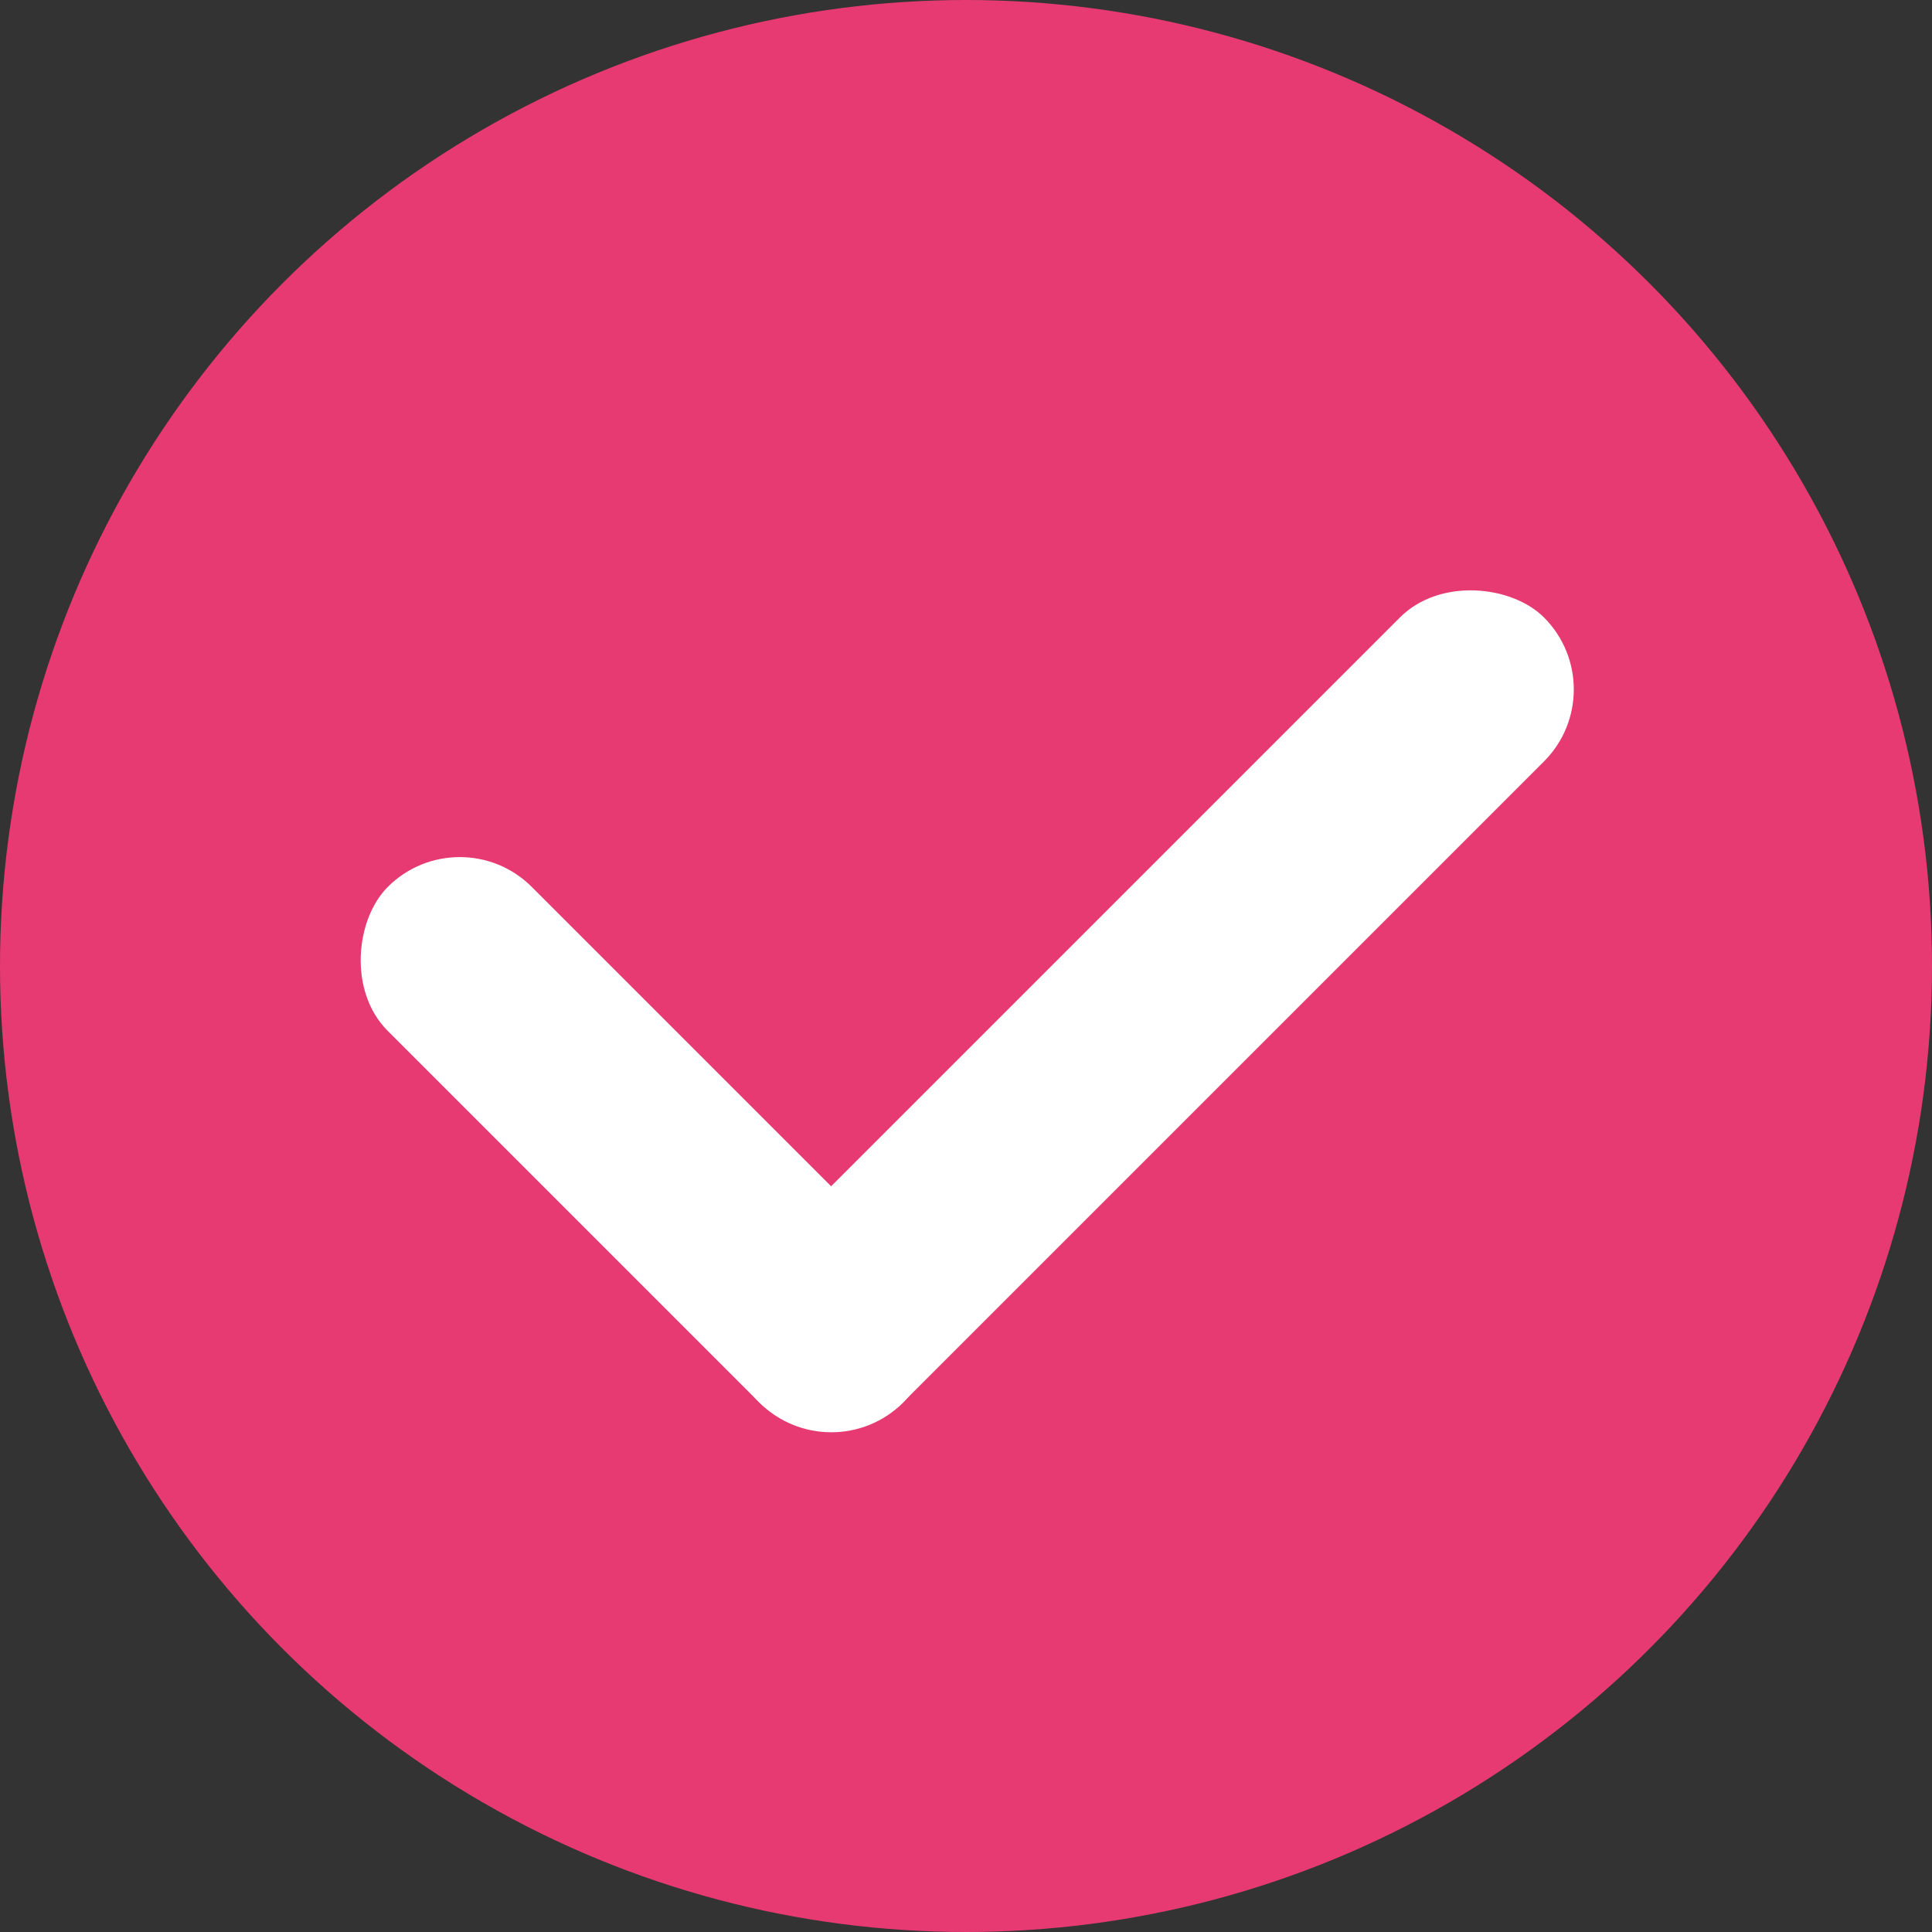 <?xml version="1.0" encoding="UTF-8"?><svg id="_圖層_1" xmlns="http://www.w3.org/2000/svg" viewBox="0 0 67.92 67.92"><rect x="0" y="0" width="67.92" height="67.92" fill="#333333" stroke="none"/><defs><style>.cls-1{fill:#e73a73;}.cls-1,.cls-2{stroke-width:0px;}.cls-2{fill:#fff;}</style></defs><circle class="cls-1" cx="33.96" cy="33.96" r="33.96"/><rect class="cls-2" x="9.88" y="36.66" width="25.63" height="7.16" rx="3.58" ry="3.58" transform="translate(35.1 -4.26) rotate(45)"/><rect class="cls-2" x="20.98" y="31.92" width="39.02" height="7.16" rx="3.58" ry="3.58" transform="translate(-13.25 39.03) rotate(-45)"/></svg>